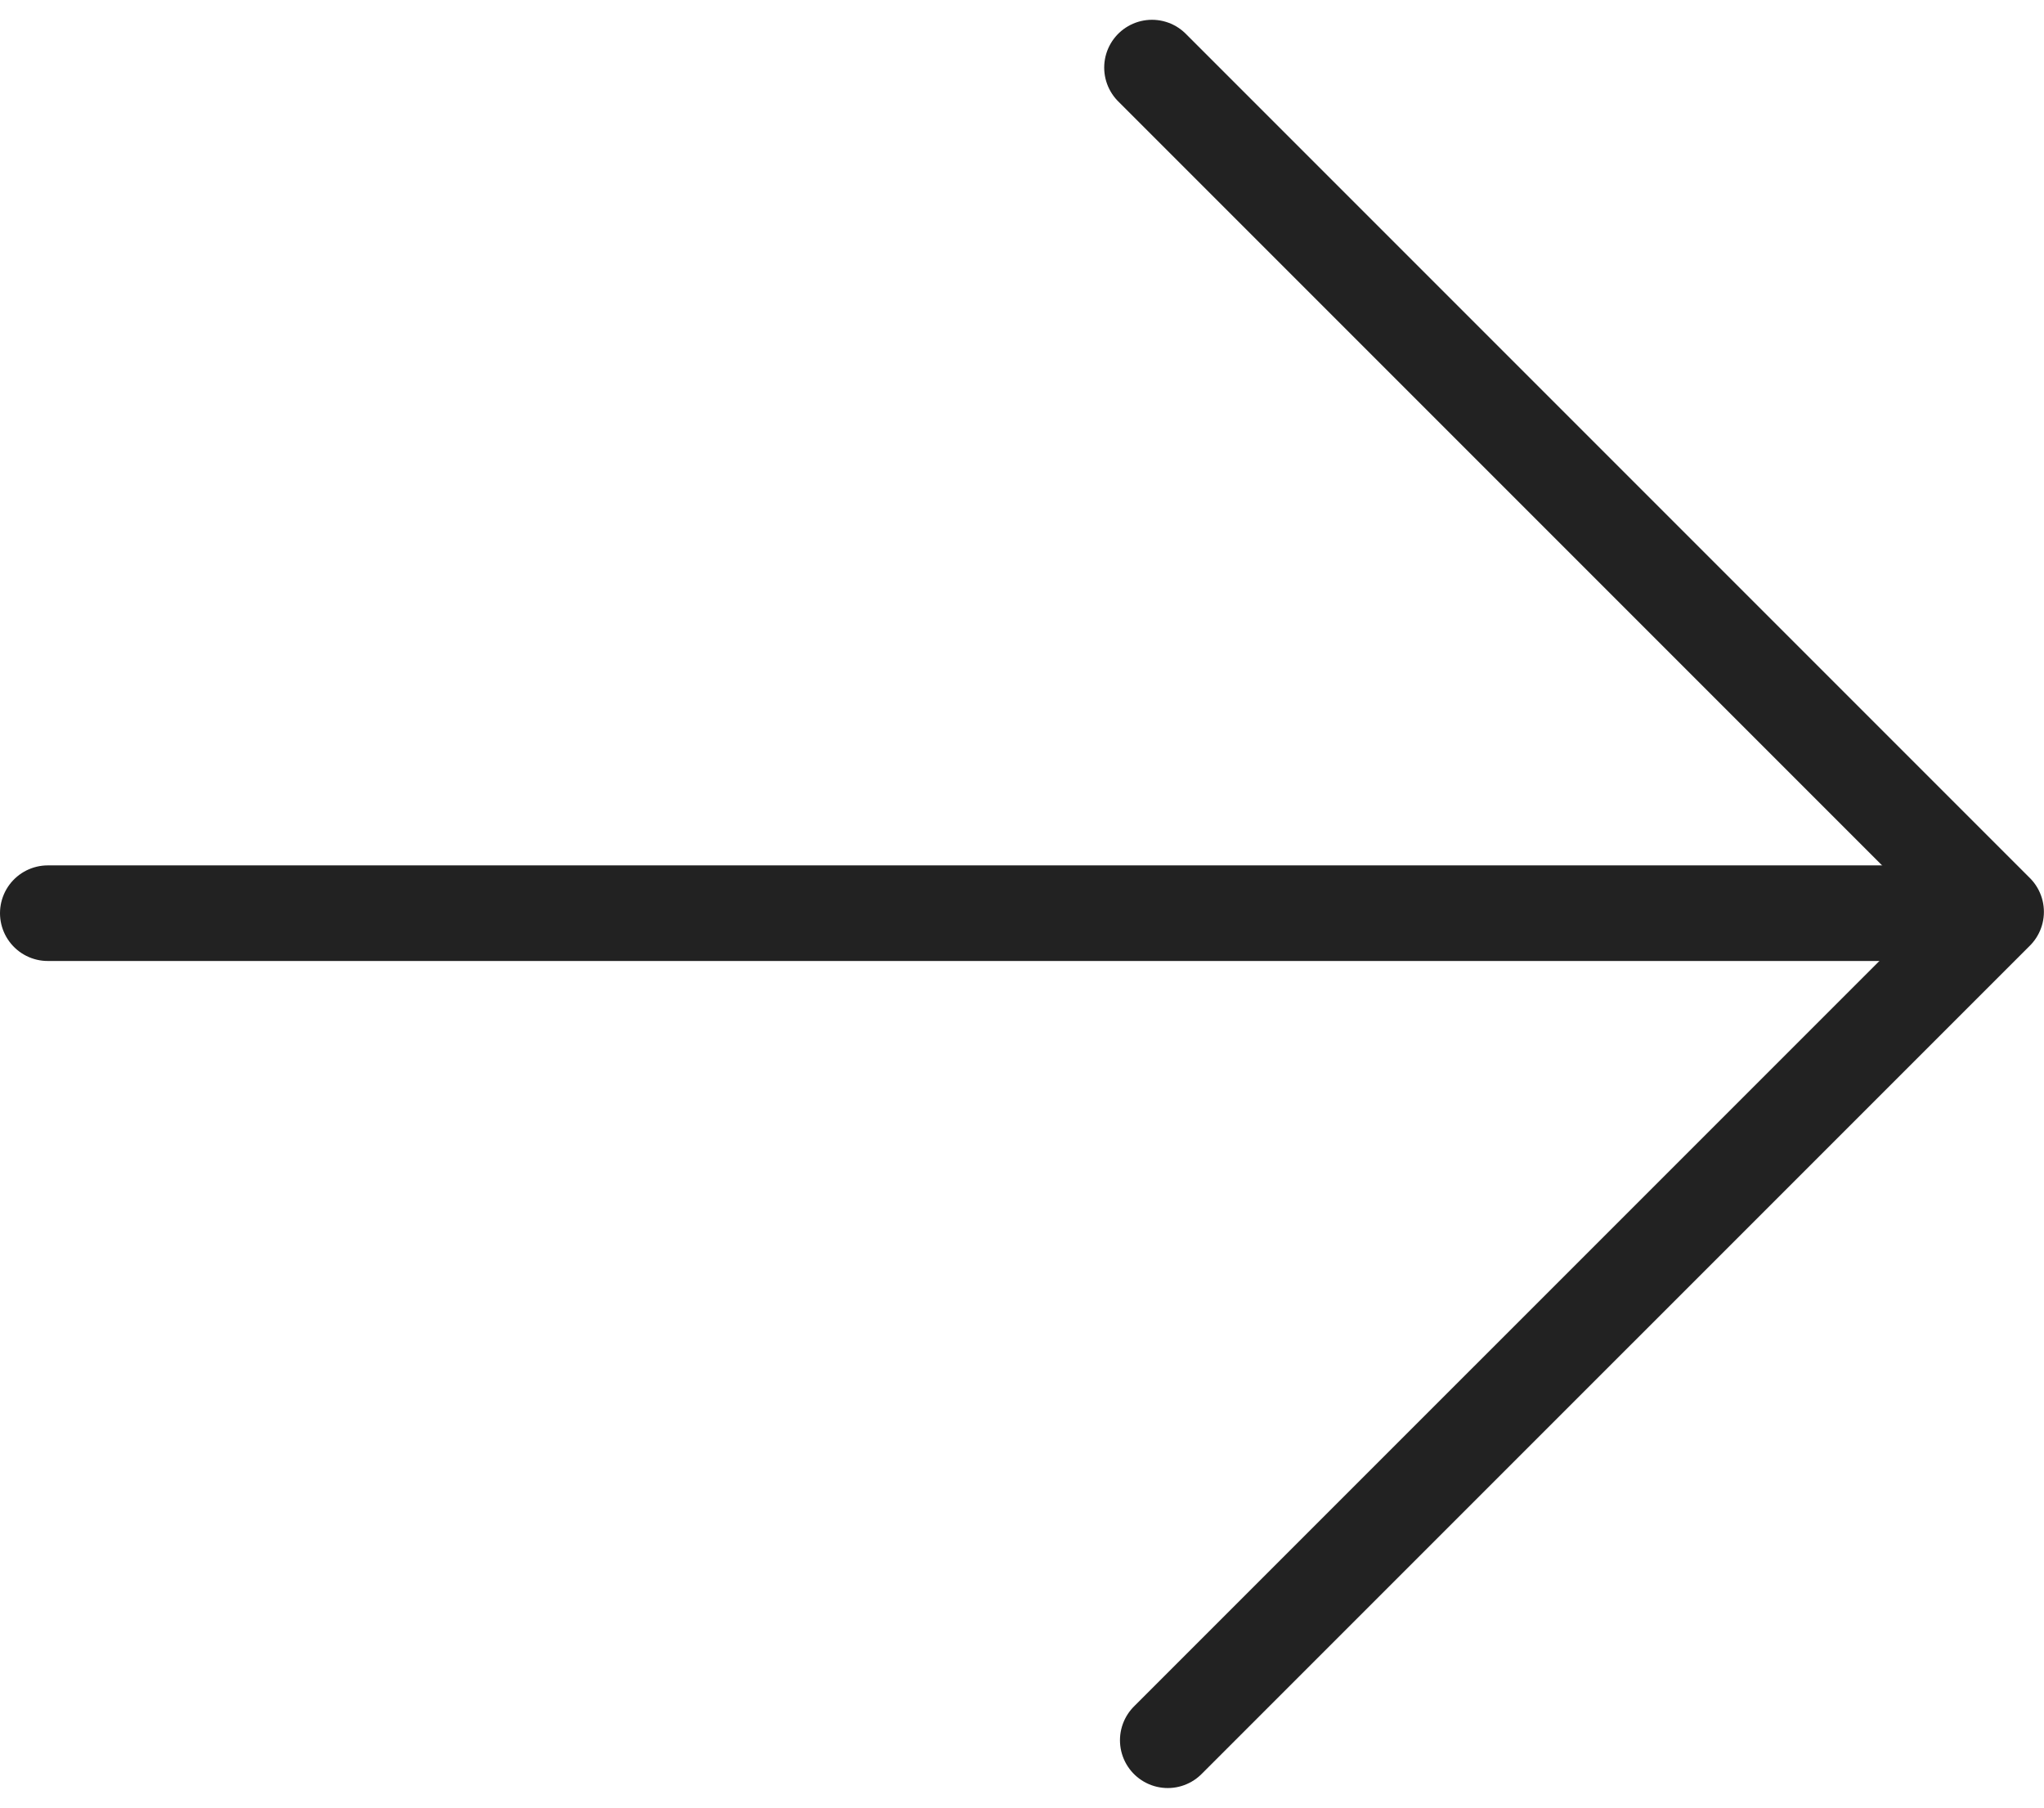 <svg xmlns="http://www.w3.org/2000/svg" width="21.386" height="18.913" viewBox="0 0 21.386 18.913"><g transform="translate(-122.1 5706.068)"><g transform="translate(122.6 -5705.361)"><g transform="translate(0 0)"><line x2="19.874" transform="translate(0 8.846)" fill="none" stroke="#222" stroke-linecap="round" stroke-miterlimit="10" stroke-width="1"/><path d="M12.157.353l8.832,8.832-8.667,8.666" transform="translate(-0.604 -0.353)" fill="none" stroke="#222" stroke-linecap="round" stroke-linejoin="round" stroke-miterlimit="10" stroke-width="1"/></g></g></g></svg>
